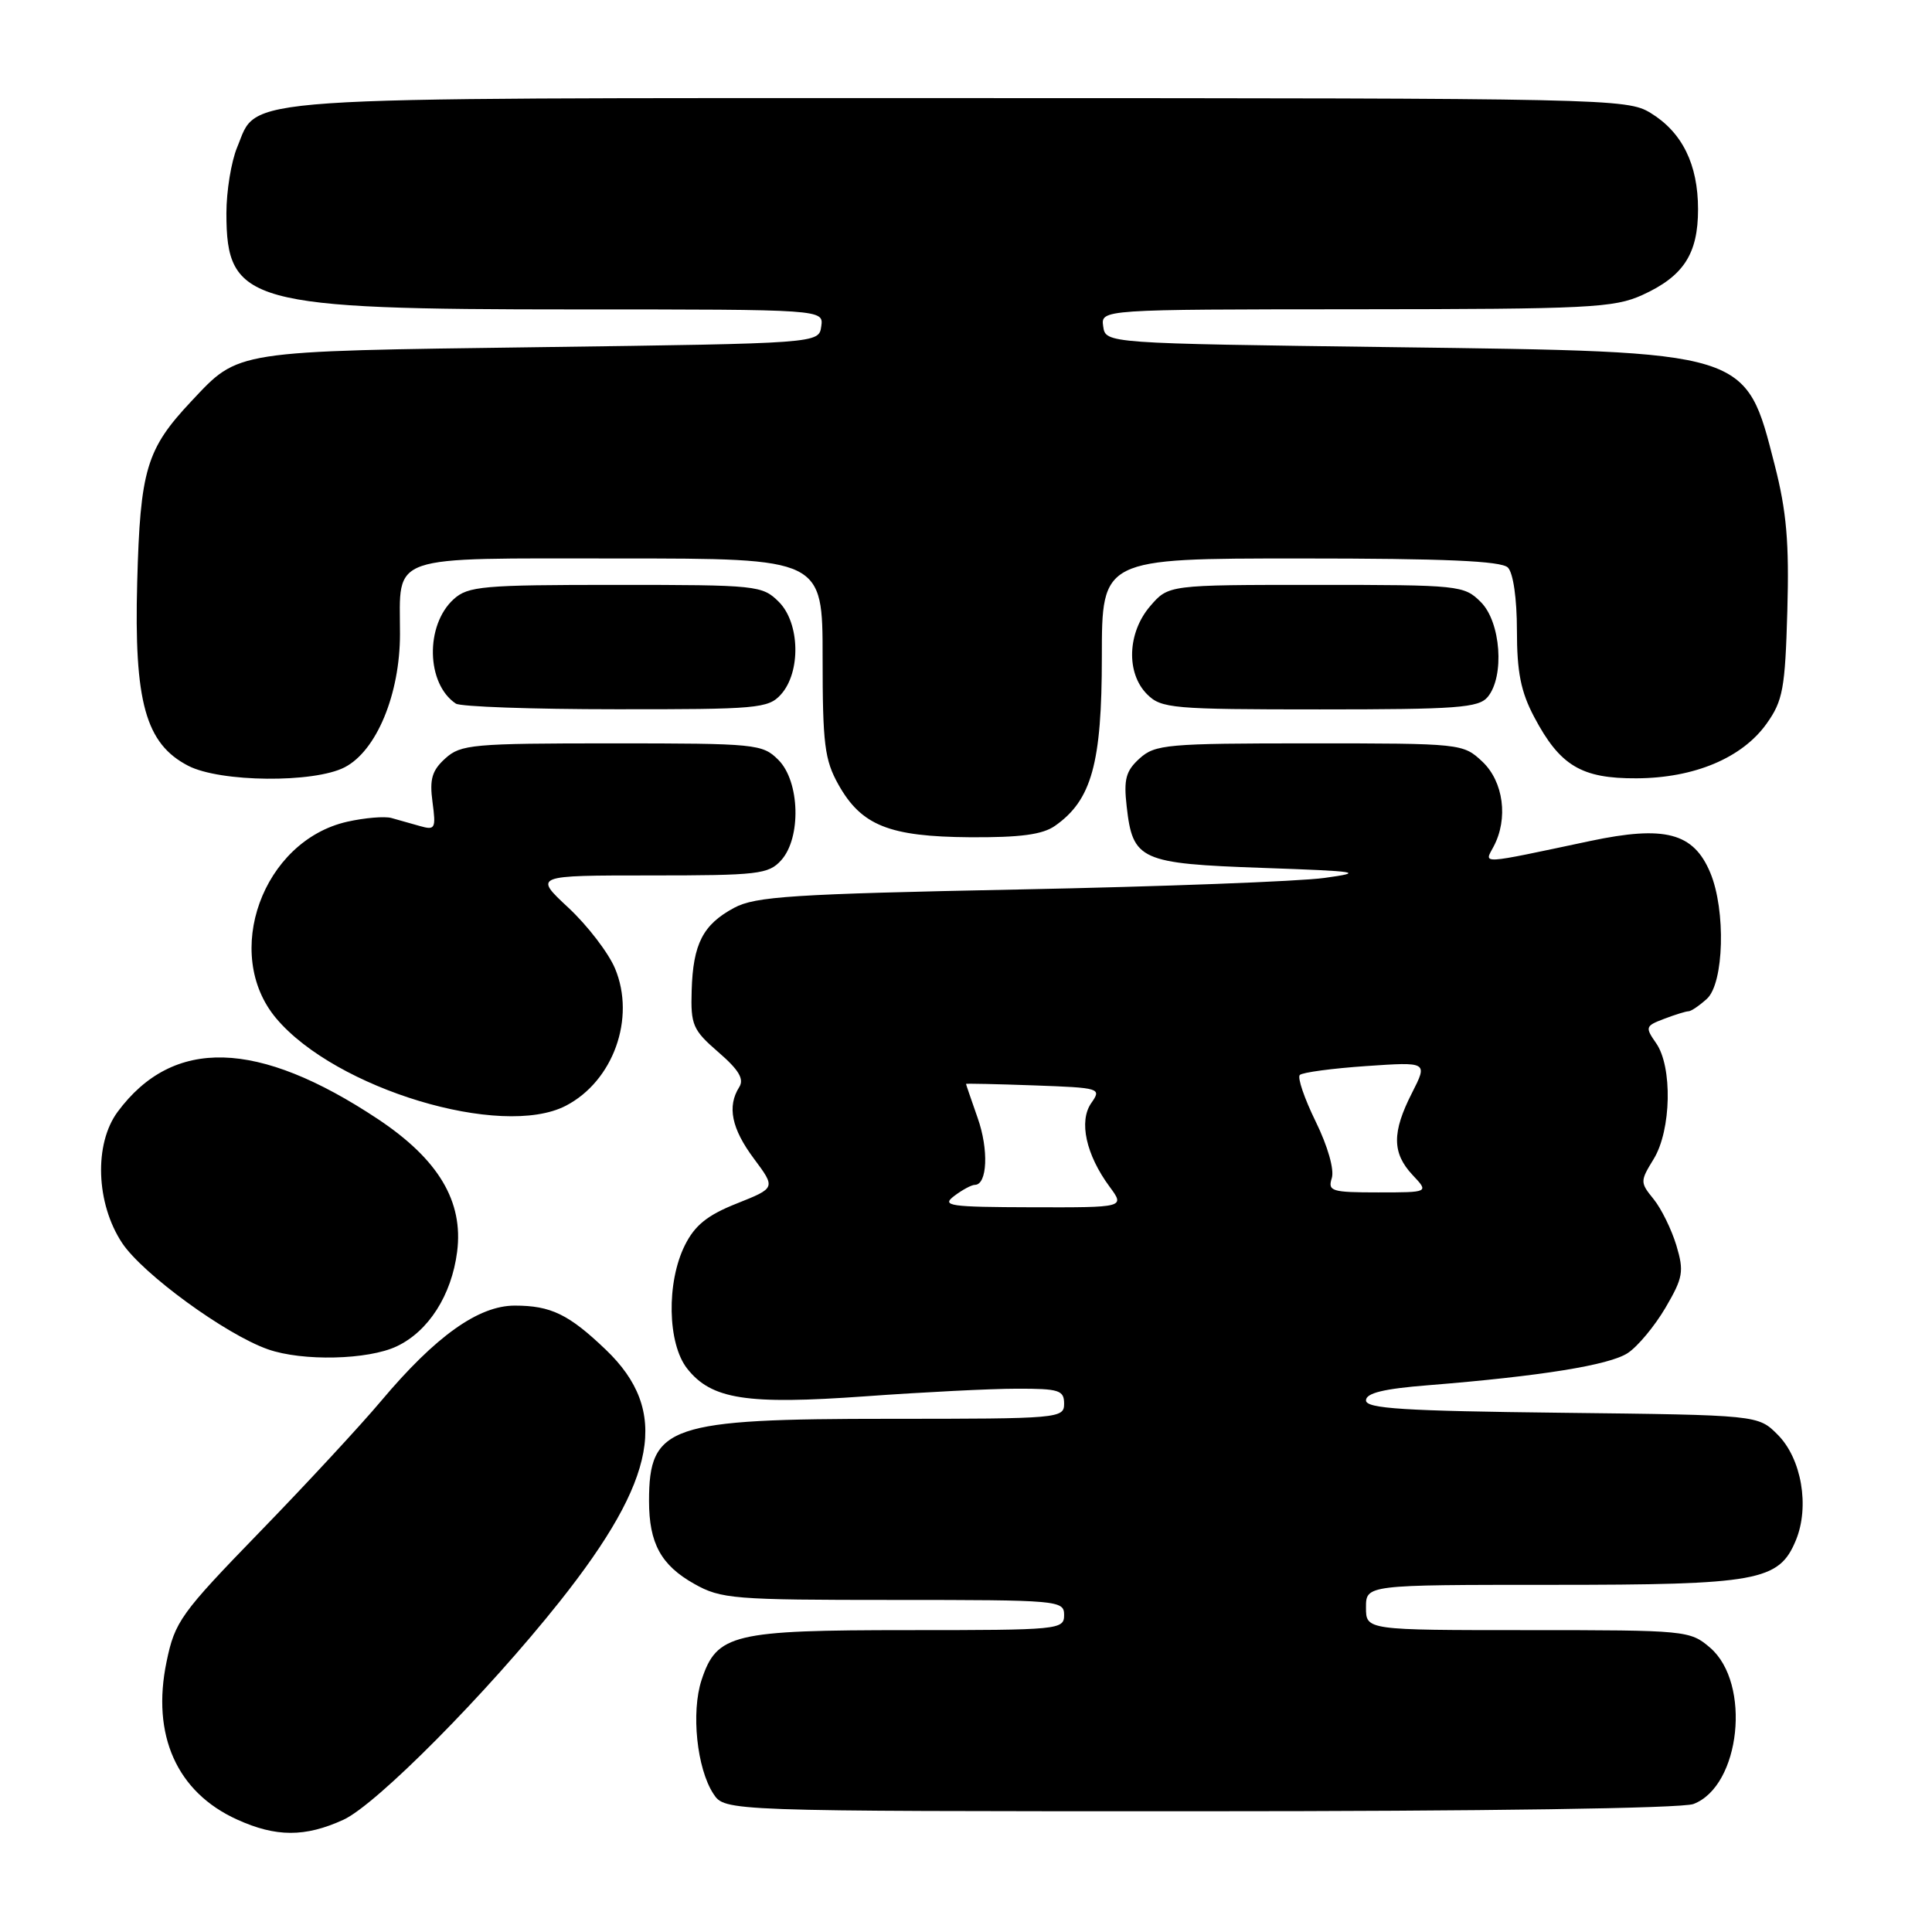 <?xml version="1.0" encoding="UTF-8" standalone="no"?>
<!DOCTYPE svg PUBLIC "-//W3C//DTD SVG 1.1//EN" "http://www.w3.org/Graphics/SVG/1.1/DTD/svg11.dtd" >
<svg xmlns="http://www.w3.org/2000/svg" xmlns:xlink="http://www.w3.org/1999/xlink" version="1.1" viewBox="0 0 256 256">
 <g >
 <path fill="currentColor"
d=" M 45.50 241.13 C 49.86 239.14 64.50 224.38 74.15 212.23 C 87.10 195.93 88.75 186.95 80.27 178.84 C 75.37 174.15 72.99 173.00 68.21 173.00 C 63.40 173.00 57.73 177.04 50.52 185.61 C 47.80 188.85 40.55 196.68 34.41 203.00 C 23.93 213.80 23.17 214.86 22.07 220.19 C 20.05 229.91 23.43 237.48 31.42 241.10 C 36.57 243.44 40.42 243.45 45.50 241.13 Z  M 224.39 239.04 C 230.63 236.67 232.08 223.05 226.60 218.33 C 223.94 216.05 223.46 216.00 202.44 216.00 C 181.00 216.00 181.00 216.00 181.00 213.00 C 181.00 210.00 181.00 210.00 205.53 210.00 C 232.97 210.00 235.72 209.50 237.96 204.10 C 239.81 199.63 238.72 193.27 235.55 190.10 C 232.96 187.50 232.96 187.50 206.98 187.20 C 186.00 186.96 181.00 186.65 181.00 185.56 C 181.00 184.59 183.32 184.02 189.25 183.55 C 204.16 182.35 213.24 180.89 215.68 179.29 C 217.00 178.43 219.25 175.72 220.68 173.29 C 223.02 169.29 223.16 168.48 222.13 165.03 C 221.49 162.92 220.14 160.16 219.12 158.90 C 217.31 156.67 217.31 156.53 219.13 153.56 C 221.46 149.74 221.63 141.34 219.44 138.22 C 217.97 136.11 218.02 135.94 220.51 135.00 C 221.95 134.45 223.40 134.00 223.74 134.00 C 224.07 134.00 225.17 133.26 226.17 132.35 C 228.44 130.30 228.70 120.61 226.62 115.64 C 224.41 110.34 220.62 109.34 210.69 111.44 C 195.87 114.58 196.64 114.54 197.90 112.19 C 199.88 108.49 199.23 103.57 196.42 100.92 C 193.86 98.52 193.65 98.50 173.52 98.50 C 154.62 98.50 153.06 98.64 151.00 100.50 C 149.18 102.15 148.88 103.25 149.29 106.85 C 150.09 113.98 151.08 114.43 167.28 115.00 C 180.13 115.45 180.92 115.58 175.50 116.33 C 172.20 116.79 153.97 117.48 135.00 117.86 C 105.04 118.46 100.08 118.78 97.28 120.29 C 93.14 122.51 91.83 125.07 91.65 131.24 C 91.51 135.82 91.80 136.48 95.18 139.41 C 97.90 141.76 98.63 142.98 97.95 144.05 C 96.33 146.61 96.93 149.55 99.90 153.53 C 102.79 157.41 102.79 157.41 97.65 159.46 C 93.74 161.01 92.08 162.34 90.75 165.00 C 88.29 169.93 88.44 178.02 91.05 181.34 C 94.27 185.43 98.91 186.15 114.64 185.02 C 122.26 184.47 131.31 184.01 134.75 184.01 C 140.34 184.00 141.00 184.21 141.00 186.00 C 141.00 187.94 140.33 188.00 117.97 188.00 C 88.63 188.00 86.00 188.90 86.00 198.89 C 86.00 204.49 87.59 207.40 91.99 209.87 C 95.54 211.87 97.18 212.00 118.39 212.00 C 140.33 212.00 141.00 212.06 141.00 214.00 C 141.00 215.94 140.33 216.00 120.45 216.00 C 97.06 216.00 94.98 216.50 92.96 222.61 C 91.56 226.87 92.33 234.33 94.53 237.69 C 96.05 240.00 96.05 240.00 158.96 240.00 C 196.60 240.00 222.88 239.62 224.39 239.04 Z  M 52.58 178.39 C 56.78 176.40 59.83 171.63 60.57 165.88 C 61.43 159.19 58.10 153.62 50.07 148.28 C 34.16 137.72 22.94 137.41 15.59 147.32 C 12.44 151.58 12.71 159.45 16.18 164.70 C 18.90 168.80 29.89 176.82 35.50 178.79 C 40.08 180.40 48.78 180.20 52.58 178.39 Z  M 74.97 146.52 C 81.26 143.26 84.25 134.93 81.50 128.34 C 80.63 126.26 77.85 122.64 75.32 120.28 C 70.72 116.00 70.72 116.00 86.21 116.00 C 100.45 116.00 101.84 115.84 103.51 113.99 C 106.19 111.02 105.99 103.54 103.14 100.69 C 101.03 98.58 100.20 98.50 81.08 98.50 C 62.63 98.50 61.05 98.64 59.01 100.49 C 57.24 102.09 56.90 103.24 57.31 106.28 C 57.78 109.79 57.66 110.03 55.66 109.46 C 54.47 109.12 52.76 108.64 51.87 108.39 C 50.97 108.14 48.34 108.36 46.02 108.88 C 34.80 111.41 29.39 126.37 36.60 134.94 C 44.46 144.28 66.46 150.92 74.97 146.52 Z  M 139.79 109.43 C 144.65 106.03 146.00 101.15 146.00 87.04 C 146.00 74.00 146.00 74.00 172.30 74.00 C 191.42 74.00 198.93 74.33 199.80 75.20 C 200.51 75.91 201.00 79.32 201.00 83.54 C 201.00 89.06 201.52 91.67 203.29 95.01 C 206.70 101.46 209.54 103.17 216.84 103.13 C 224.50 103.10 230.85 100.43 234.09 95.88 C 236.24 92.86 236.54 91.26 236.83 80.97 C 237.09 71.89 236.73 67.77 235.16 61.63 C 231.26 46.42 231.93 46.62 184.50 46.00 C 146.50 45.50 146.50 45.50 146.18 43.25 C 145.86 41.00 145.86 41.00 179.68 40.98 C 210.55 40.96 213.86 40.79 217.62 39.09 C 223.08 36.60 225.00 33.65 225.00 27.73 C 225.00 21.78 222.90 17.52 218.70 14.96 C 215.59 13.06 213.01 13.01 127.20 13.00 C 29.27 13.00 34.29 12.66 31.42 19.53 C 30.64 21.41 30.00 25.33 30.00 28.25 C 30.00 40.19 32.92 41.00 76.25 41.00 C 109.14 41.00 109.14 41.00 108.82 43.25 C 108.50 45.50 108.50 45.50 71.50 46.00 C 30.71 46.55 31.73 46.39 25.36 53.16 C 19.39 59.51 18.58 62.22 18.18 77.14 C 17.75 93.02 19.29 98.55 24.94 101.47 C 29.17 103.66 41.59 103.78 45.67 101.67 C 49.89 99.49 53.00 91.99 53.00 84.00 C 53.00 73.32 51.02 74.00 82.04 74.00 C 109.00 74.00 109.00 74.00 109.00 87.11 C 109.00 98.61 109.26 100.69 111.11 103.99 C 114.15 109.39 117.83 110.86 128.53 110.94 C 135.18 110.98 138.14 110.59 139.79 109.43 Z  M 103.47 92.03 C 106.14 89.08 106.00 82.56 103.21 79.76 C 101.01 77.57 100.36 77.50 81.58 77.50 C 64.00 77.50 62.02 77.67 60.12 79.39 C 56.32 82.83 56.47 90.61 60.40 93.23 C 61.00 93.64 70.54 93.98 81.60 93.98 C 100.33 94.00 101.81 93.87 103.47 92.03 Z  M 197.13 92.35 C 199.39 89.62 198.87 82.42 196.22 79.78 C 194.00 77.56 193.40 77.50 174.38 77.50 C 154.83 77.50 154.83 77.50 152.41 80.31 C 149.38 83.83 149.19 89.19 152.00 92.00 C 153.87 93.87 155.33 94.00 174.88 94.00 C 193.08 94.00 195.93 93.79 197.13 92.35 Z  M 126.44 158.47 C 127.51 157.66 128.74 157.00 129.17 157.00 C 130.83 157.00 131.03 152.32 129.54 148.12 C 128.70 145.72 128.00 143.69 128.00 143.62 C 128.00 143.56 132.05 143.64 137.00 143.82 C 145.81 144.14 145.98 144.19 144.60 146.16 C 142.92 148.56 143.90 153.01 147.03 157.25 C 149.06 160.00 149.06 160.00 136.78 159.97 C 125.76 159.94 124.70 159.79 126.44 158.47 Z  M 176.47 156.10 C 176.82 154.98 175.94 151.89 174.34 148.62 C 172.84 145.56 171.89 142.78 172.23 142.44 C 172.57 142.10 176.52 141.57 181.02 141.26 C 189.19 140.70 189.19 140.70 187.10 144.81 C 184.43 150.04 184.45 152.78 187.17 155.69 C 189.35 158.00 189.35 158.00 182.61 158.00 C 176.43 158.00 175.92 157.84 176.47 156.10 Z "/>
</g>
</svg>